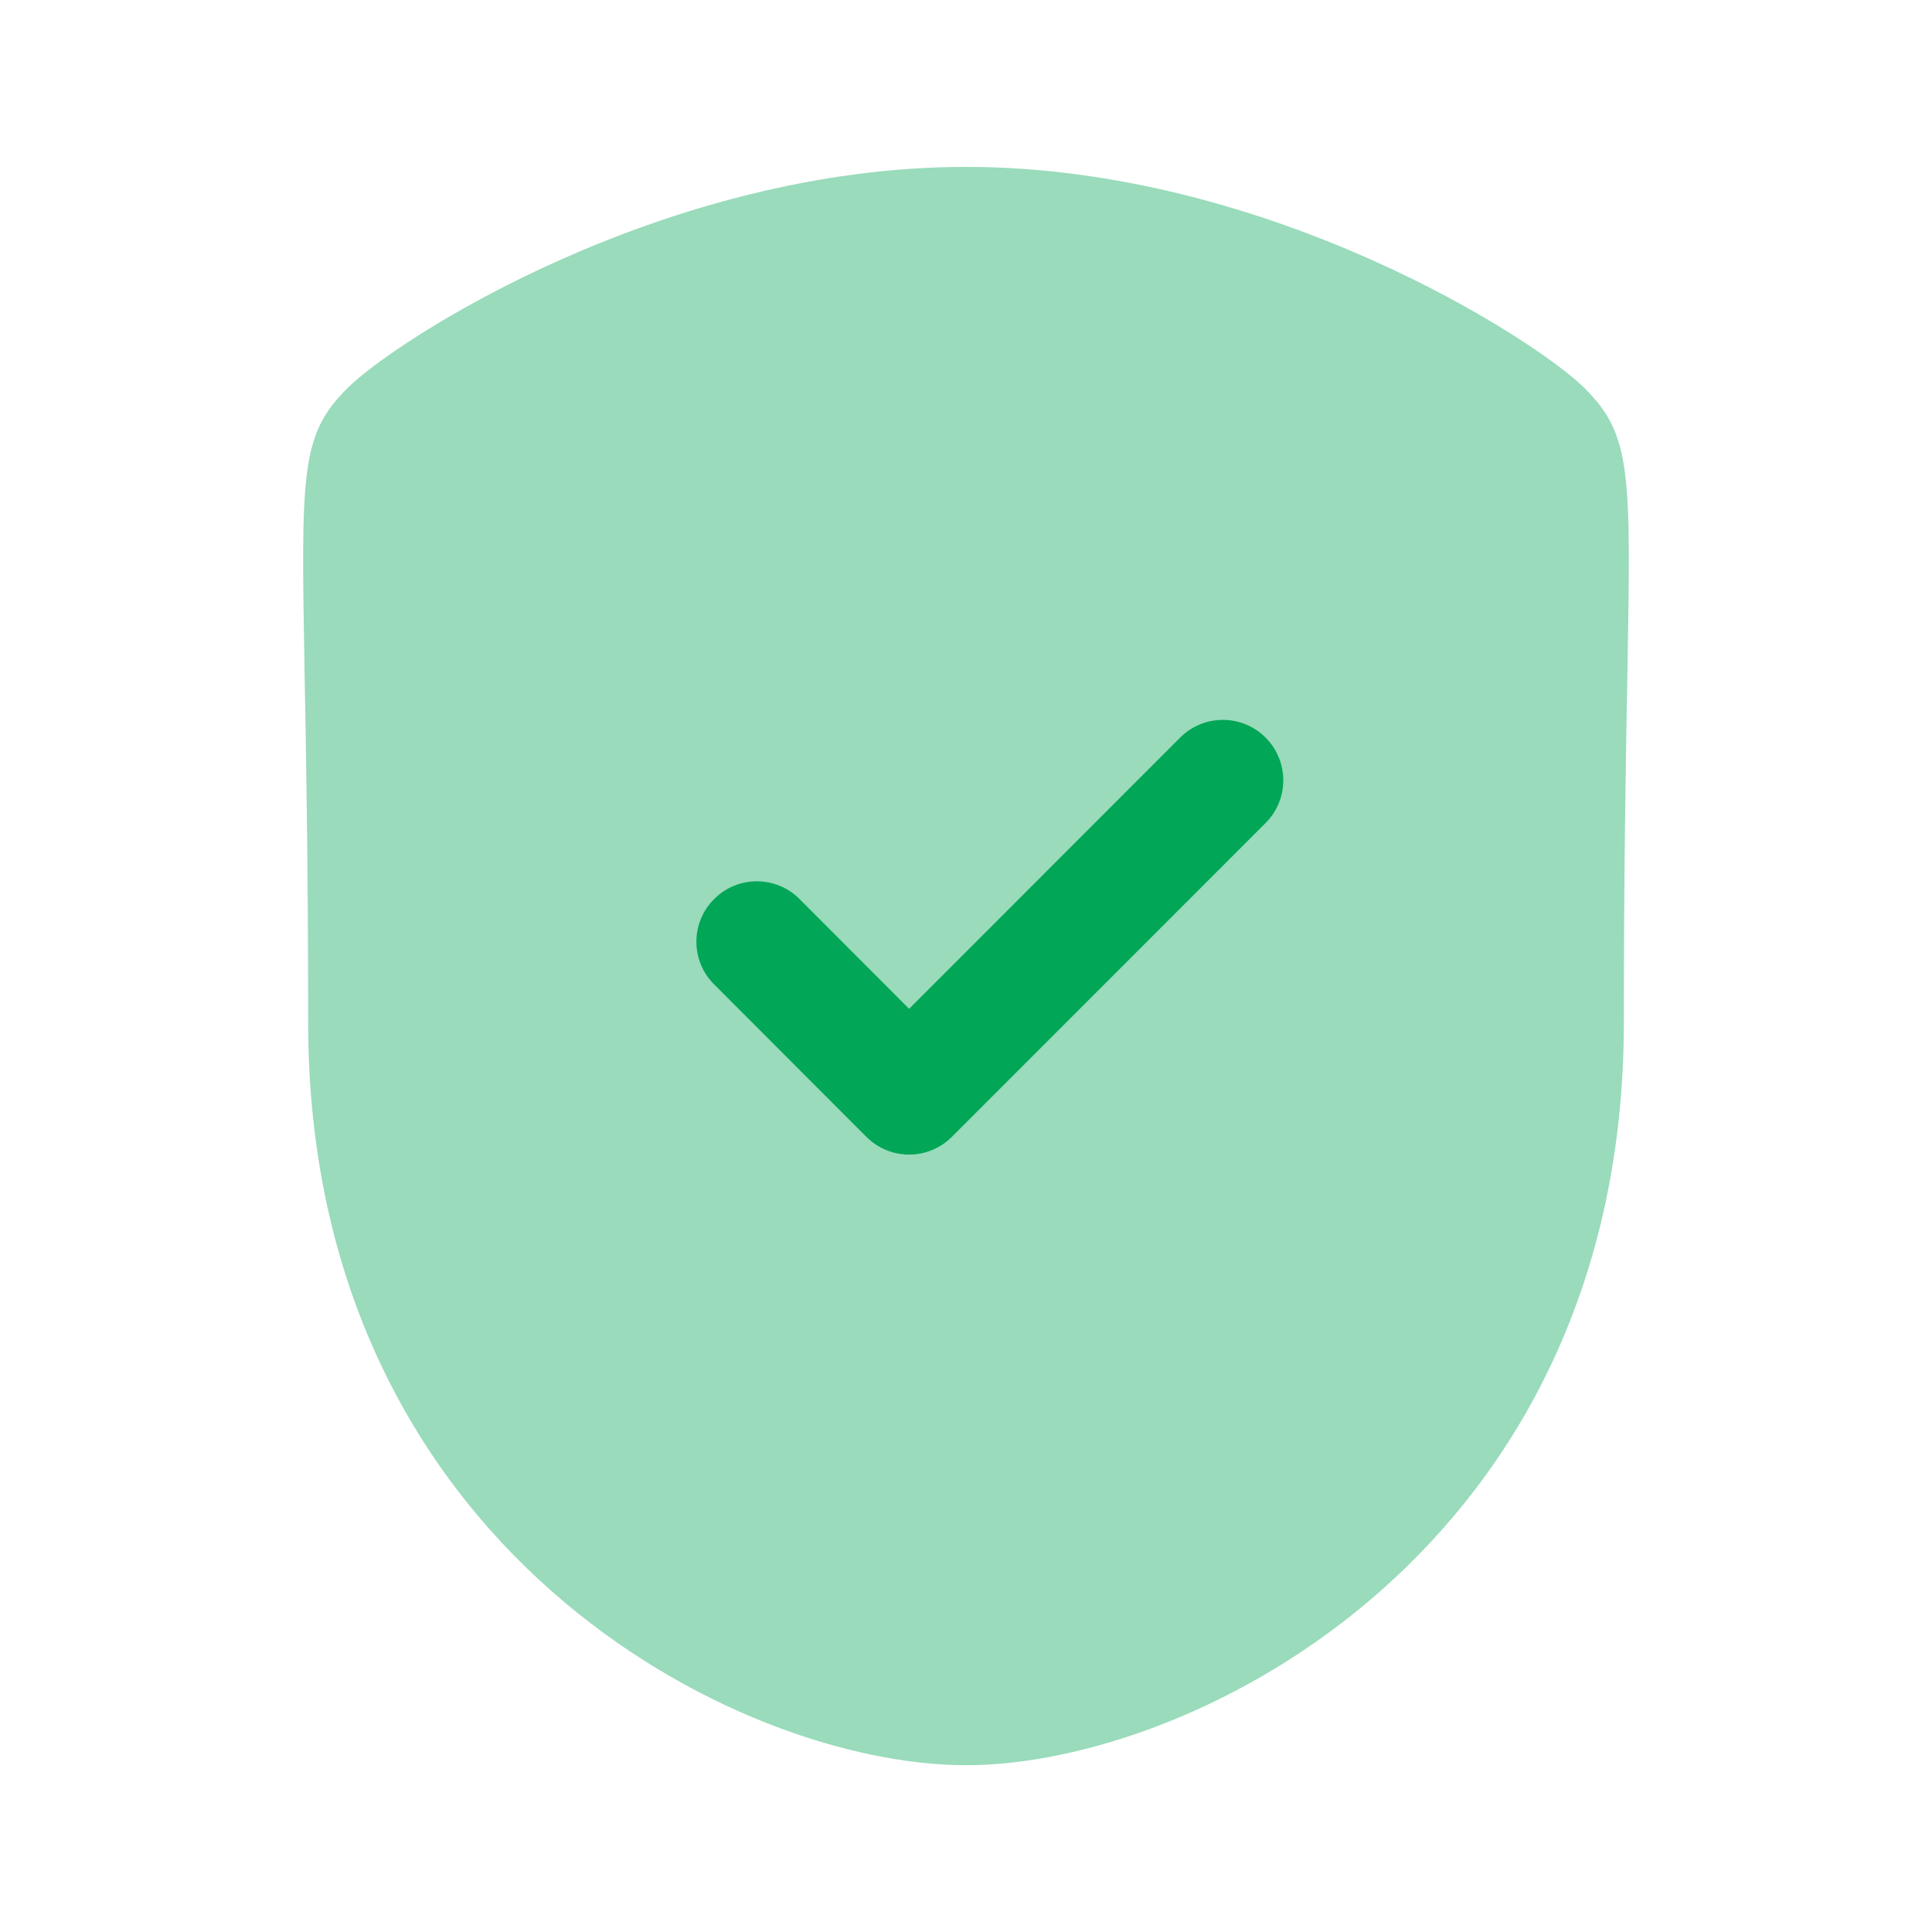 <svg width="18" height="18" viewBox="0 0 18 18" fill="none" xmlns="http://www.w3.org/2000/svg">
<path opacity="0.4" fill-rule="evenodd" clip-rule="evenodd" d="M14.766 3.619C14.311 3.164 11.815 1.555 9 1.555C6.183 1.555 3.688 3.164 3.234 3.619C2.798 4.056 2.805 4.396 2.838 6.281C2.852 7.046 2.871 8.087 2.871 9.526C2.871 14.416 6.862 16.446 9 16.446C11.136 16.446 15.129 14.416 15.129 9.526C15.129 8.086 15.148 7.045 15.162 6.28C15.195 4.395 15.201 4.056 14.766 3.619Z" fill="#01A657"/>
<path d="M8.868 10.592L11.791 7.668C12.011 7.448 12.011 7.092 11.791 6.872C11.572 6.652 11.215 6.652 10.995 6.872L8.47 9.399L7.449 8.376C7.229 8.156 6.873 8.156 6.654 8.376C6.433 8.595 6.433 8.952 6.653 9.171L8.072 10.592C8.178 10.698 8.321 10.757 8.47 10.757C8.62 10.757 8.762 10.698 8.868 10.592Z" fill="#01A657"/>
</svg>
